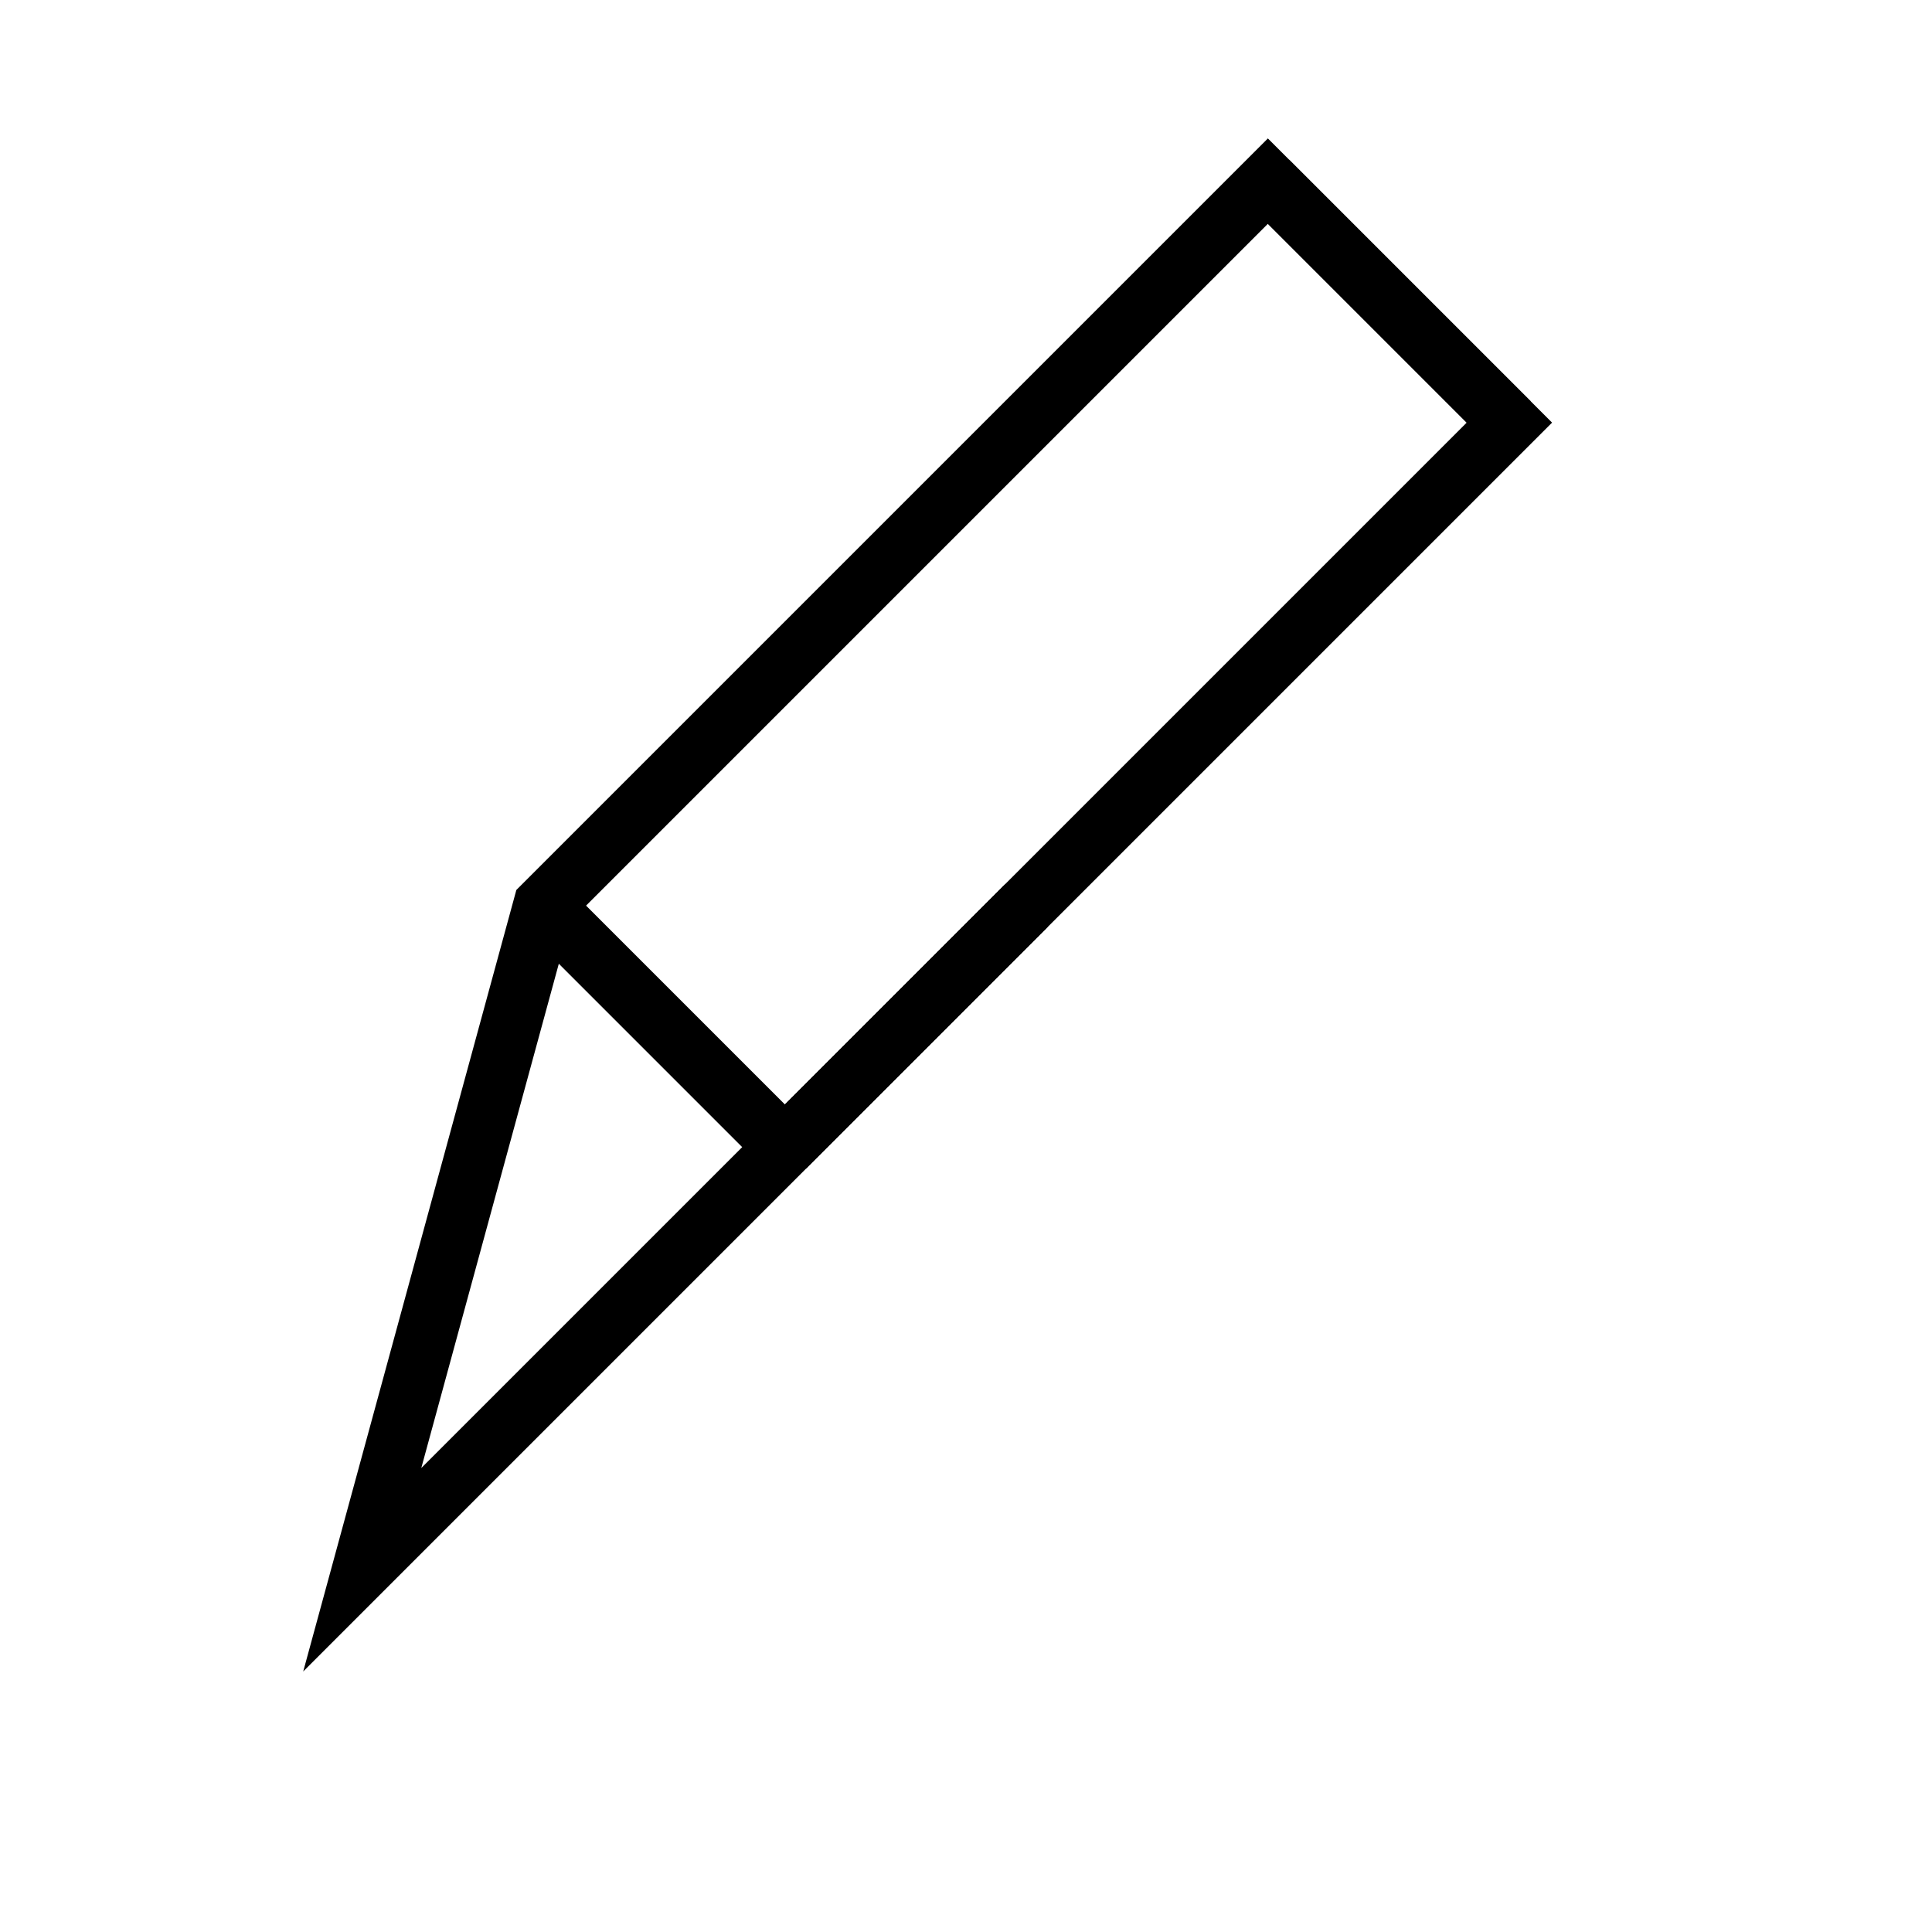 <svg xmlns="http://www.w3.org/2000/svg" viewBox="0 0 64 64" width="64" height="64">
  <path d="M12 52 L26 38 L50 14 L42 6 L18 30 L12 52 Z" stroke="#000" stroke-width="2" fill="none"/>

  <path d="M50 14 L42 6" stroke="#000" stroke-width="2" fill="none"/>
  <path d="M26 38 L34 30" stroke="#000" stroke-width="2" fill="none"/>
  <line x1="18" y1="30" x2="26" y2="38" stroke="#000" stroke-width="2"/>
</svg>